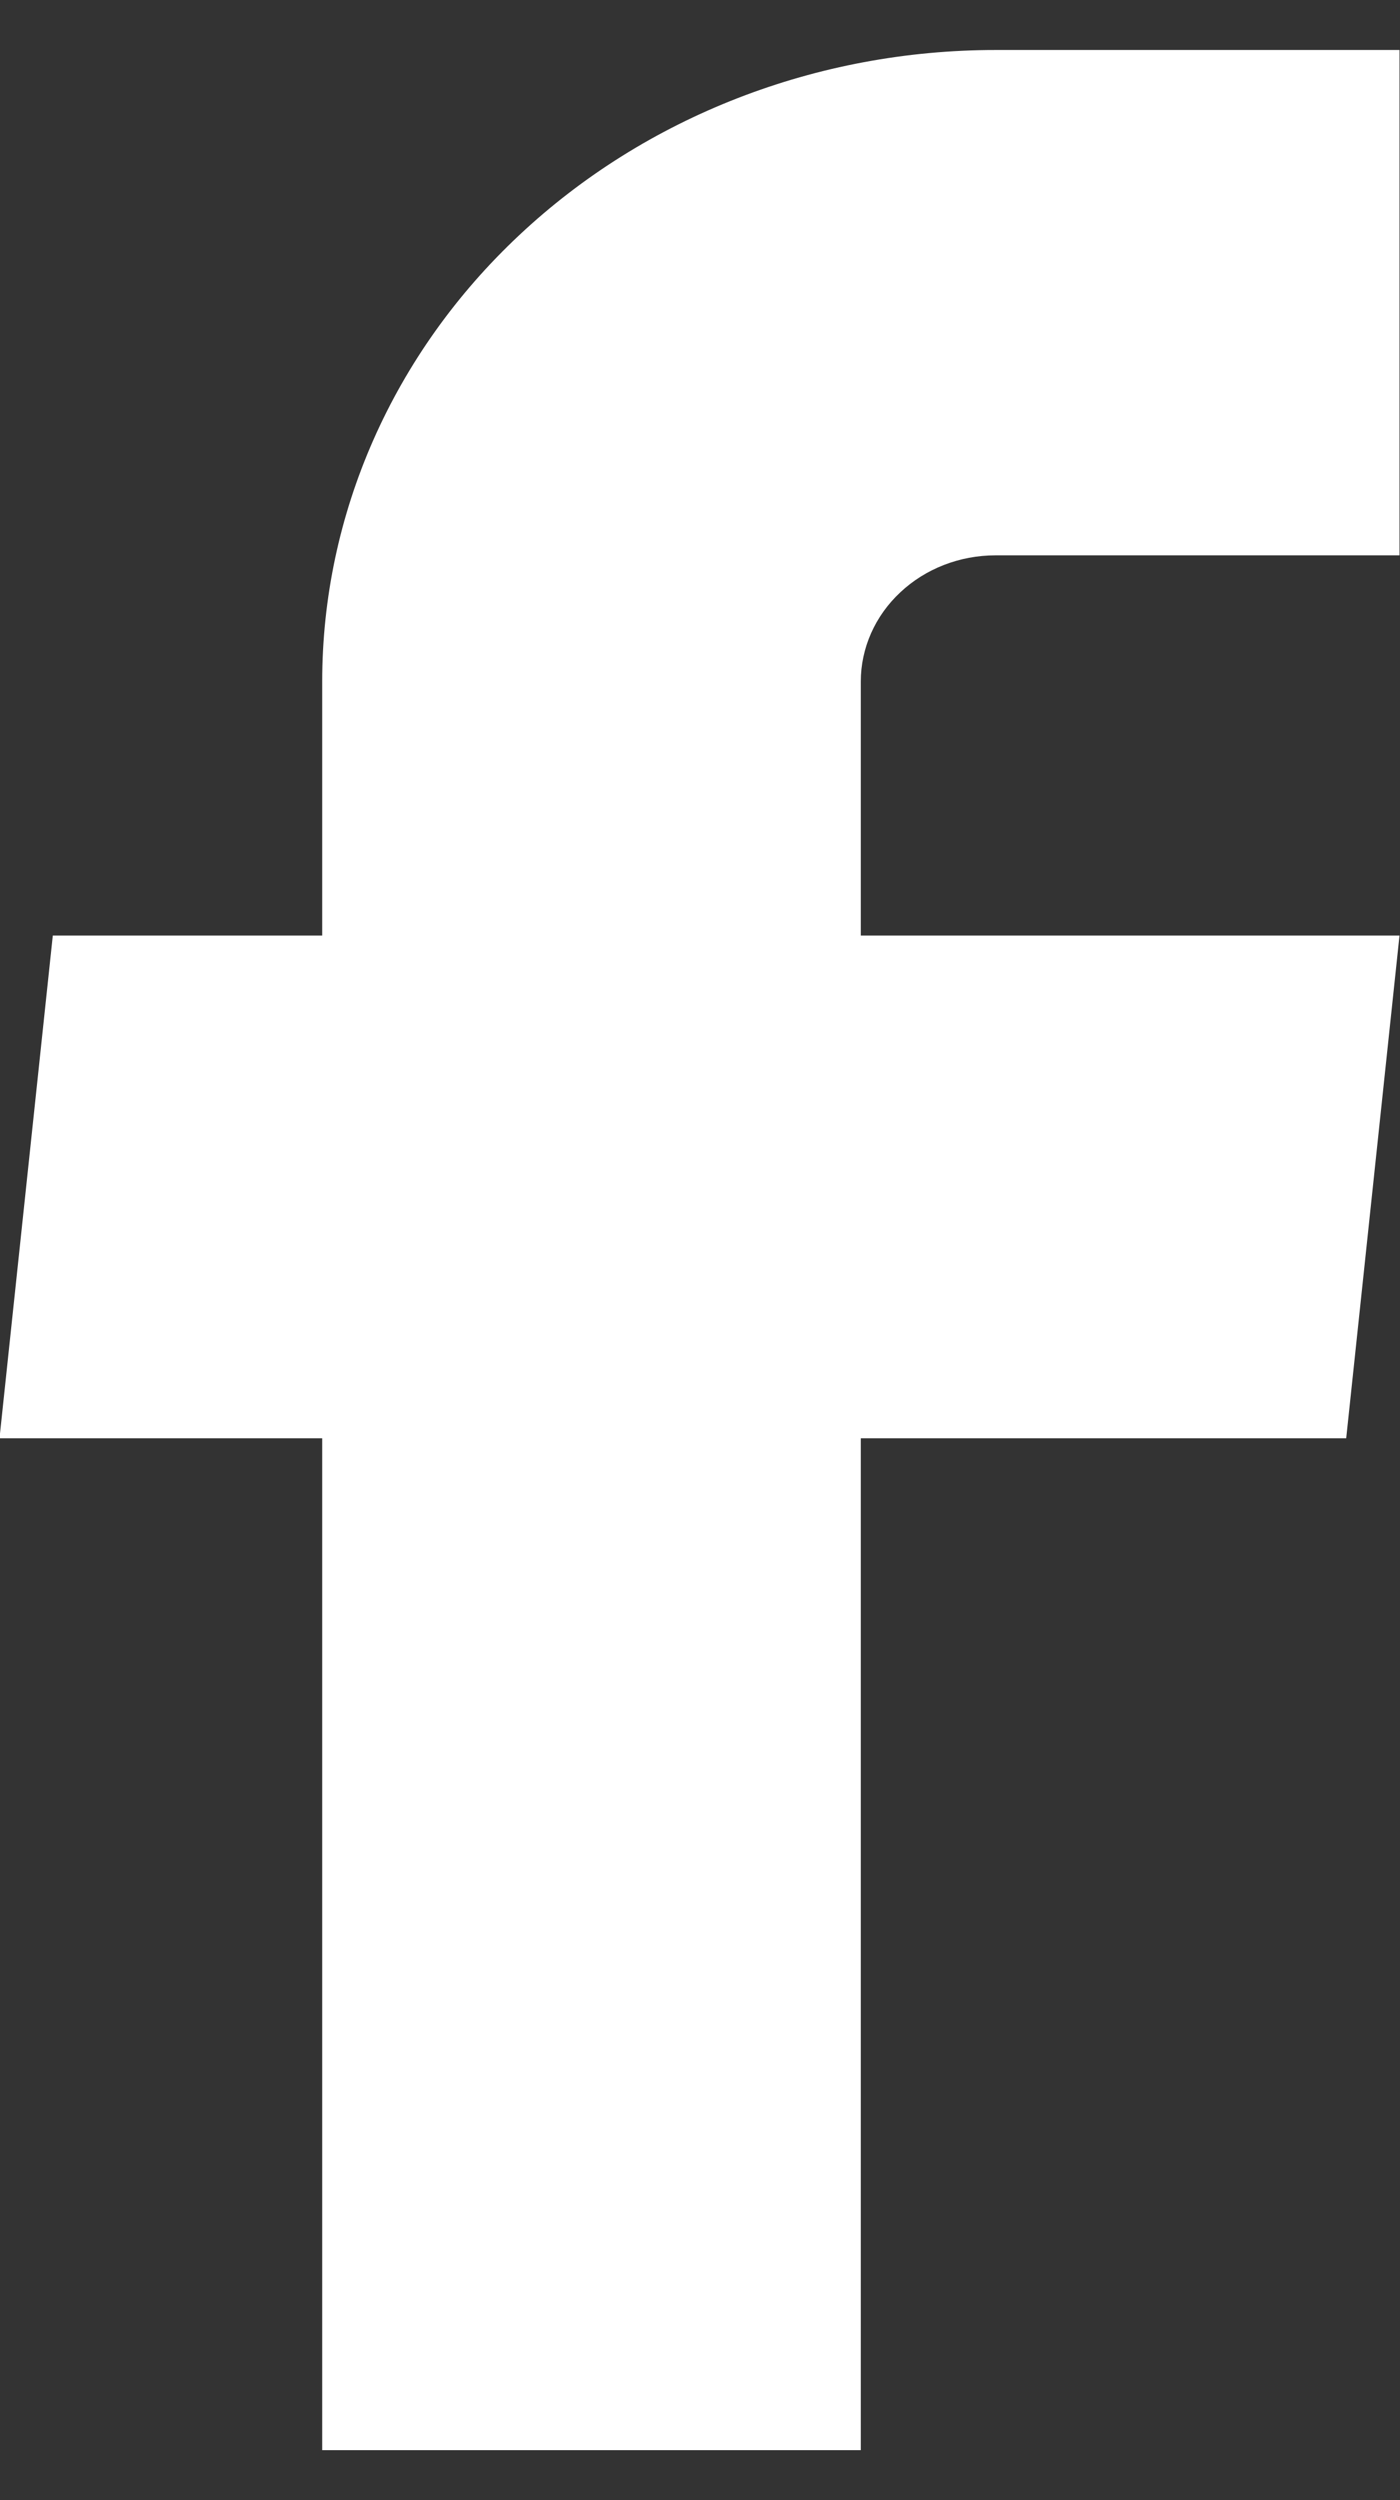<svg width="14" height="25" fill="none" xmlns="http://www.w3.org/2000/svg"><rect width="100%" height="100%" fill="#333333" stroke="none"/><path d="M3.222 24.5h5.386V14.382h4.854l.533-5.027H8.608v-2.54c0-.334.142-.656.395-.892.252-.237.595-.37.952-.37h4.04V.5h-4.04c-1.786 0-3.498.665-4.761 1.85C3.93 3.534 3.222 5.14 3.222 6.816v2.539H.528l-.533 5.027h3.227V24.5z" fill="#fff"/></svg>